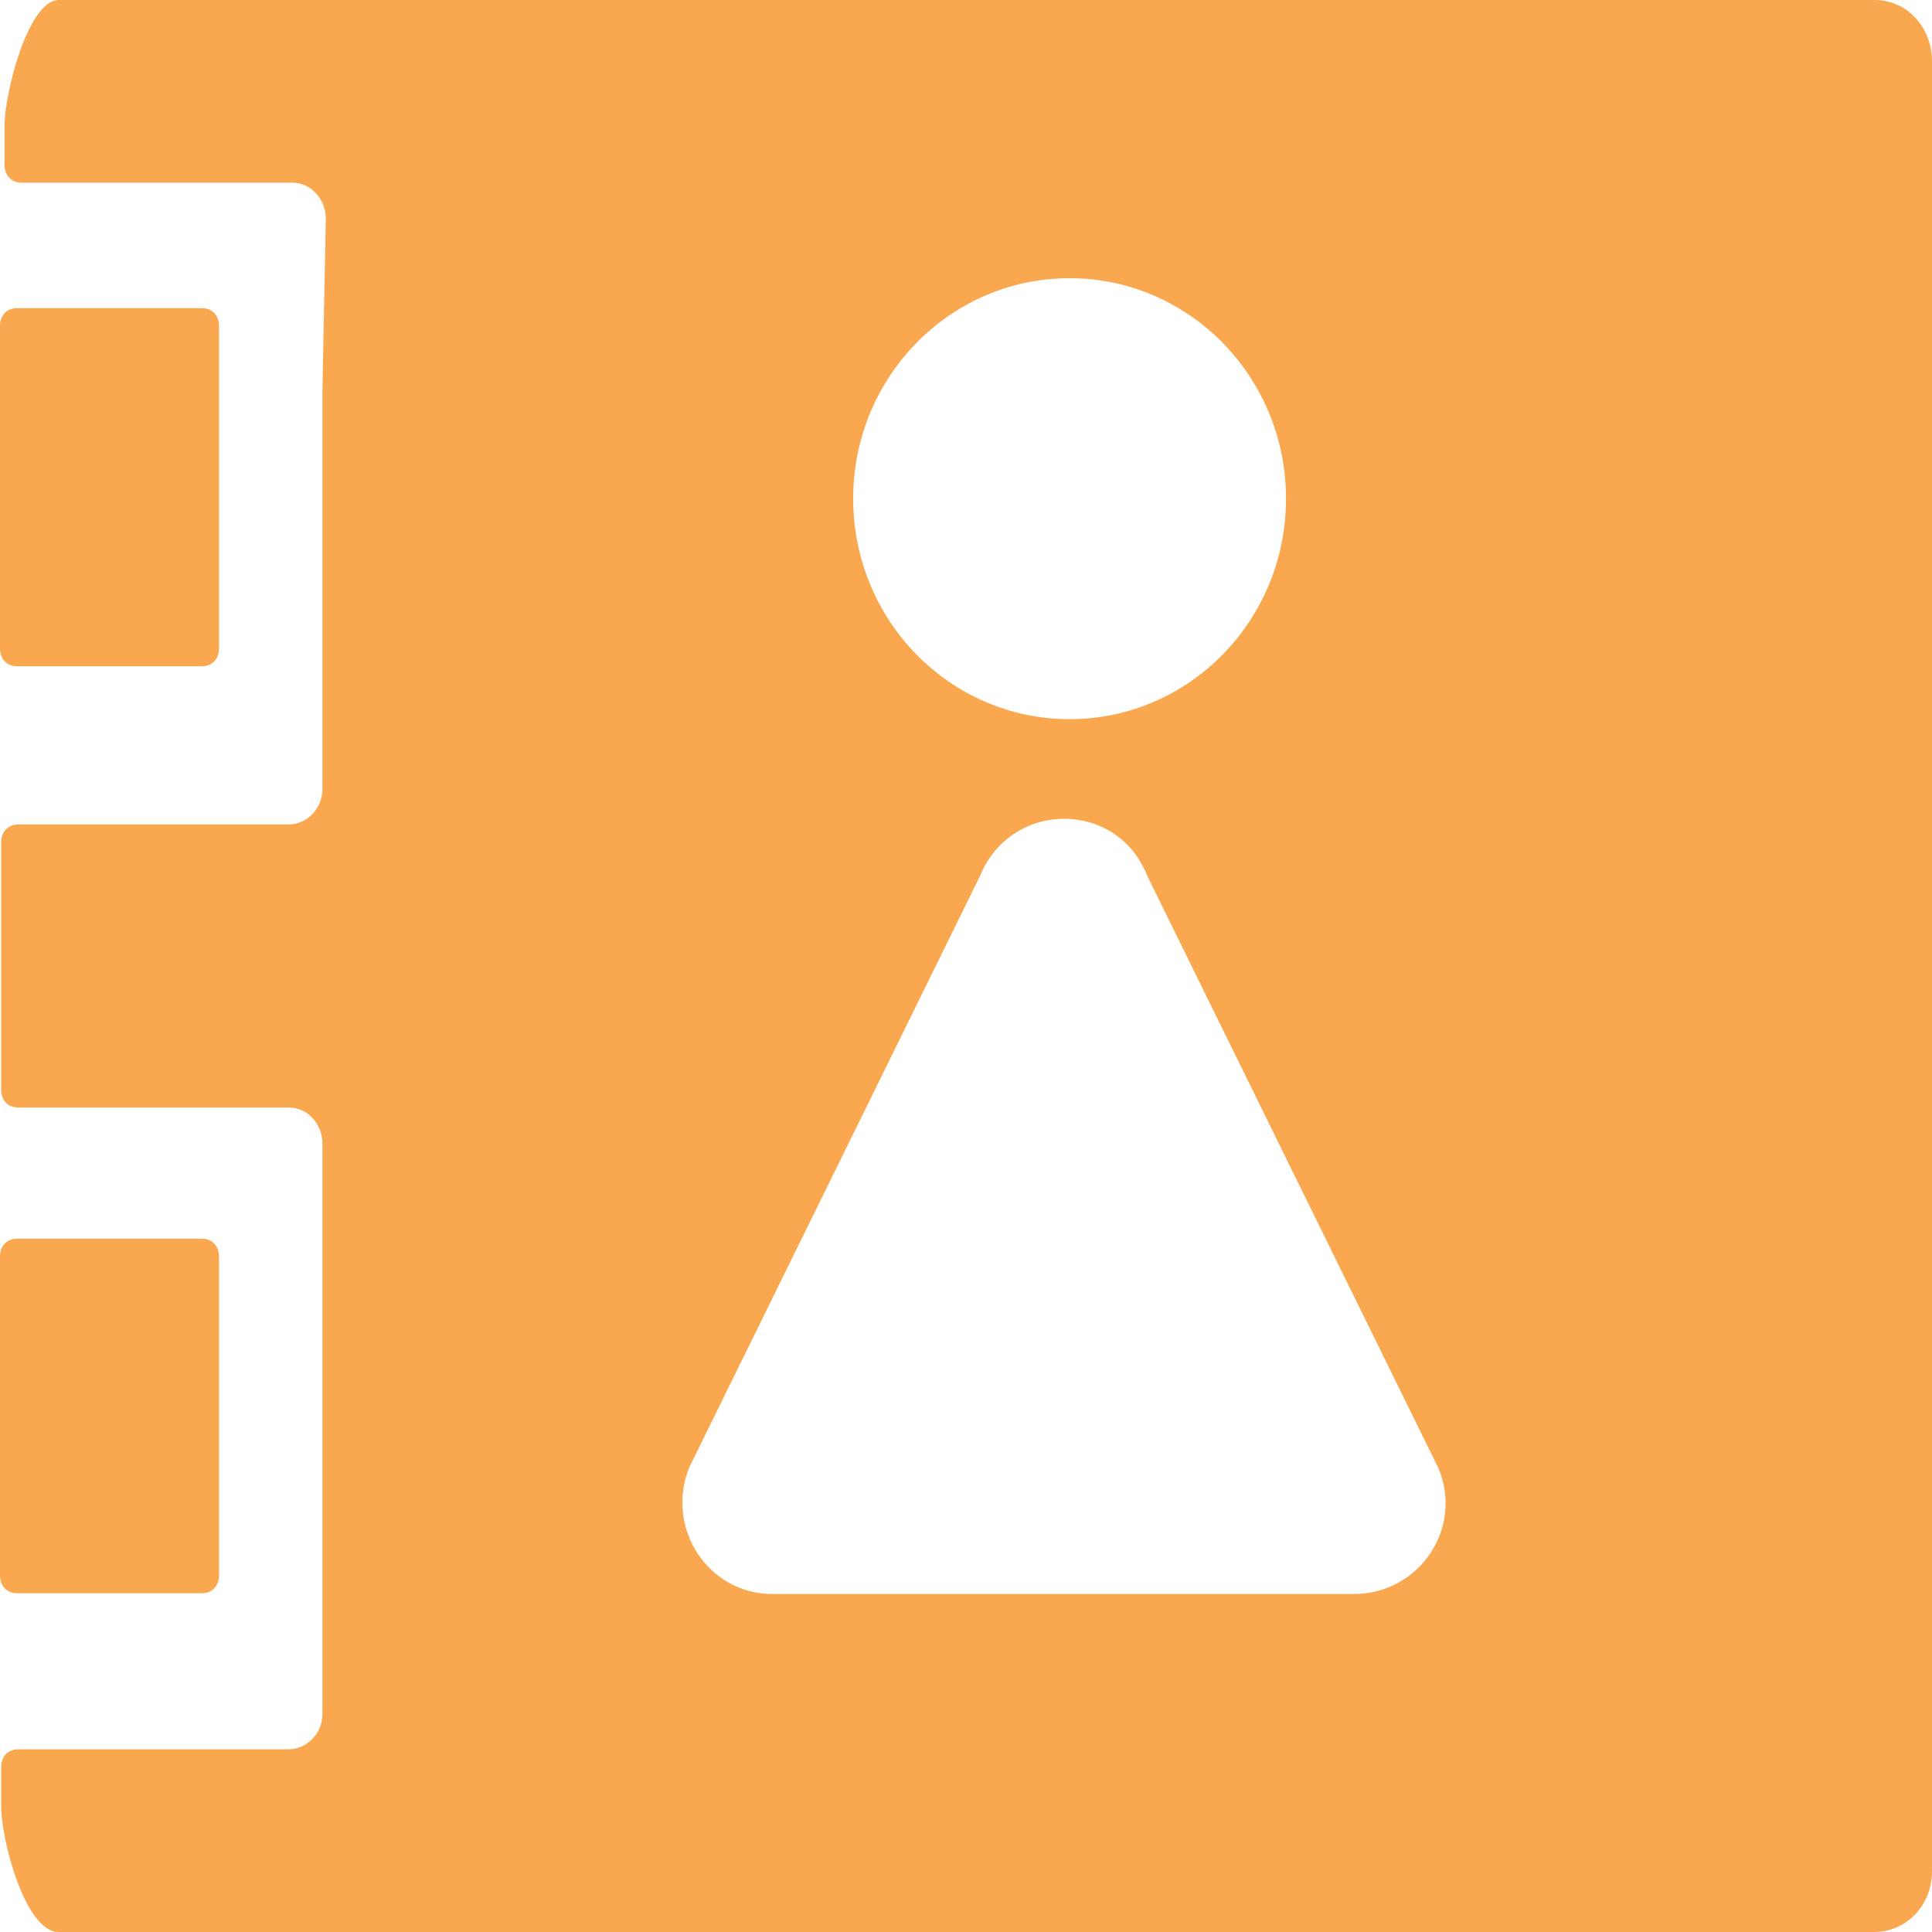 <svg width="25" height="25" viewBox="0 0 25 25" fill="none" xmlns="http://www.w3.org/2000/svg">
<path fill-rule="evenodd" clip-rule="evenodd" d="M0.76 0H24.255C24.693 0 25 0.371 25 0.788V24.212C25 24.675 24.649 25 24.255 25H0.76C0.322 25 0.015 23.796 0.015 23.378V22.868C0.015 22.729 0.103 22.636 0.235 22.636H3.734C3.953 22.636 4.172 22.451 4.172 22.172V14.794C4.172 14.562 3.997 14.331 3.734 14.331H0.235C0.103 14.331 0.015 14.238 0.015 14.099V10.901C0.015 10.762 0.103 10.669 0.235 10.669H3.734C3.953 10.669 4.172 10.484 4.172 10.206V5.056L4.216 2.828C4.216 2.596 4.041 2.364 3.778 2.364H0.278C0.147 2.364 0.059 2.271 0.059 2.132V1.622C0.059 1.204 0.366 0 0.76 0ZM13.84 9.306C15.387 9.306 16.641 8.029 16.641 6.453C16.641 4.877 15.387 3.6 13.84 3.6C12.294 3.6 11.04 4.877 11.04 6.453C11.04 8.029 12.294 9.306 13.84 9.306ZM14.845 11.333L18.611 18.994C18.939 19.761 18.379 20.627 17.51 20.627H9.997C9.167 20.627 8.607 19.781 8.916 18.994L12.682 11.333C13.087 10.349 14.459 10.349 14.845 11.333Z" fill="#F9A850"/>
<path d="M2.834 8.389V4.219C2.834 4.08 2.746 3.988 2.614 3.988H0.219C0.088 3.988 0 4.08 0 4.219V8.389C0 8.528 0.088 8.621 0.219 8.621H2.614C2.746 8.621 2.834 8.528 2.834 8.389Z" fill="#F9A850"/>
<path d="M2.615 16.029H0.219C0.088 16.029 0 16.122 0 16.261V20.384C0 20.523 0.088 20.616 0.219 20.616H2.615C2.746 20.616 2.834 20.523 2.834 20.384V16.261C2.834 16.201 2.818 16.151 2.789 16.112C2.781 16.1 2.771 16.09 2.761 16.08C2.755 16.075 2.749 16.07 2.743 16.066C2.708 16.042 2.664 16.029 2.615 16.029Z" fill="#F9A850"/>
</svg>
